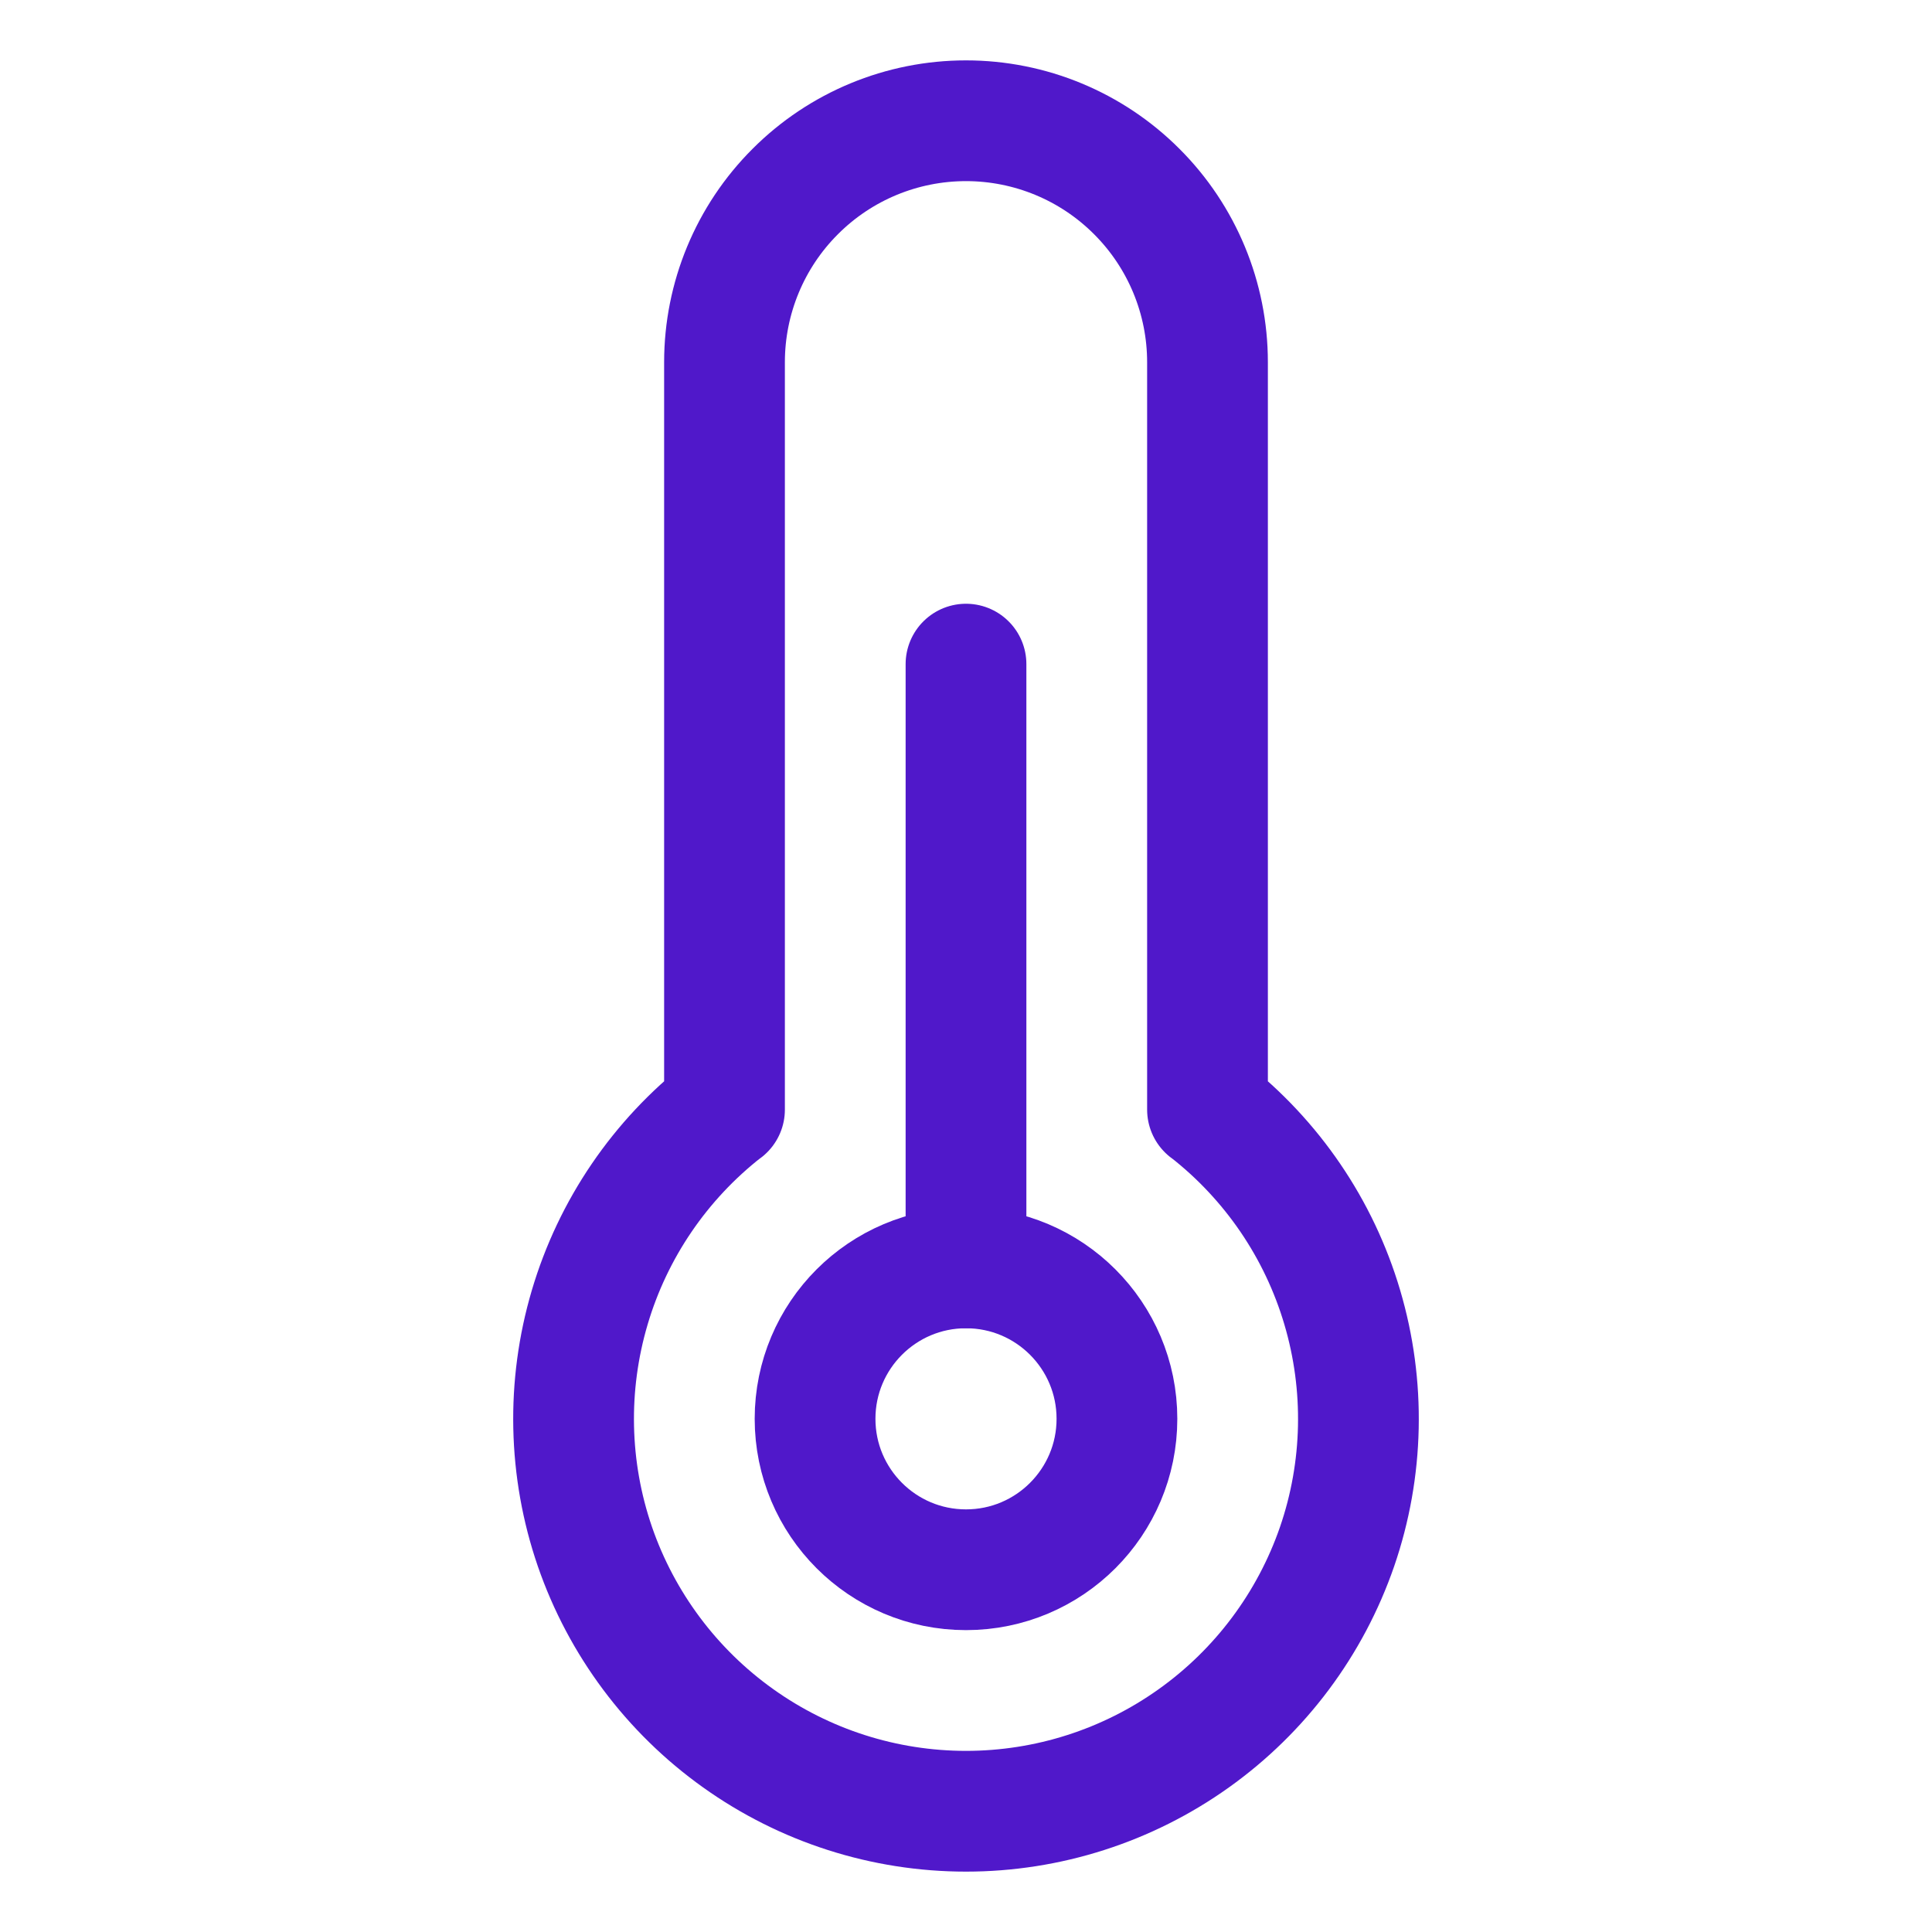 <svg width="24" height="24" viewBox="0 0 24 24" fill="none" xmlns="http://www.w3.org/2000/svg">
<path d="M9 13.784V4.5C9 3.704 9.316 2.941 9.879 2.379C10.441 1.816 11.204 1.5 12 1.5C12.796 1.5 13.559 1.816 14.121 2.379C14.684 2.941 15 3.704 15 4.5V13.784L15.001 13.783C15.801 14.408 16.386 15.266 16.674 16.24C16.962 17.213 16.94 18.252 16.61 19.212C16.279 20.171 15.657 21.004 14.831 21.593C14.005 22.183 13.015 22.5 12 22.5C10.985 22.5 9.995 22.183 9.169 21.593C8.343 21.004 7.721 20.171 7.39 19.212C7.06 18.252 7.038 17.213 7.326 16.24C7.614 15.266 8.199 14.408 8.999 13.783L9 13.784Z" stroke="#5018CA" stroke-width="1.5" stroke-linecap="round" stroke-linejoin="round"/>
<path d="M12 19.5C13.036 19.5 13.875 18.66 13.875 17.625C13.875 16.59 13.036 15.75 12 15.75C10.964 15.75 10.125 16.59 10.125 17.625C10.125 18.66 10.964 19.5 12 19.5Z" stroke="#5018CA" stroke-width="1.5" stroke-linecap="round" stroke-linejoin="round"/>
<path d="M12 15.75V8.25" stroke="#5018CA" stroke-width="1.5" stroke-linecap="round" stroke-linejoin="round"/>
</svg>
